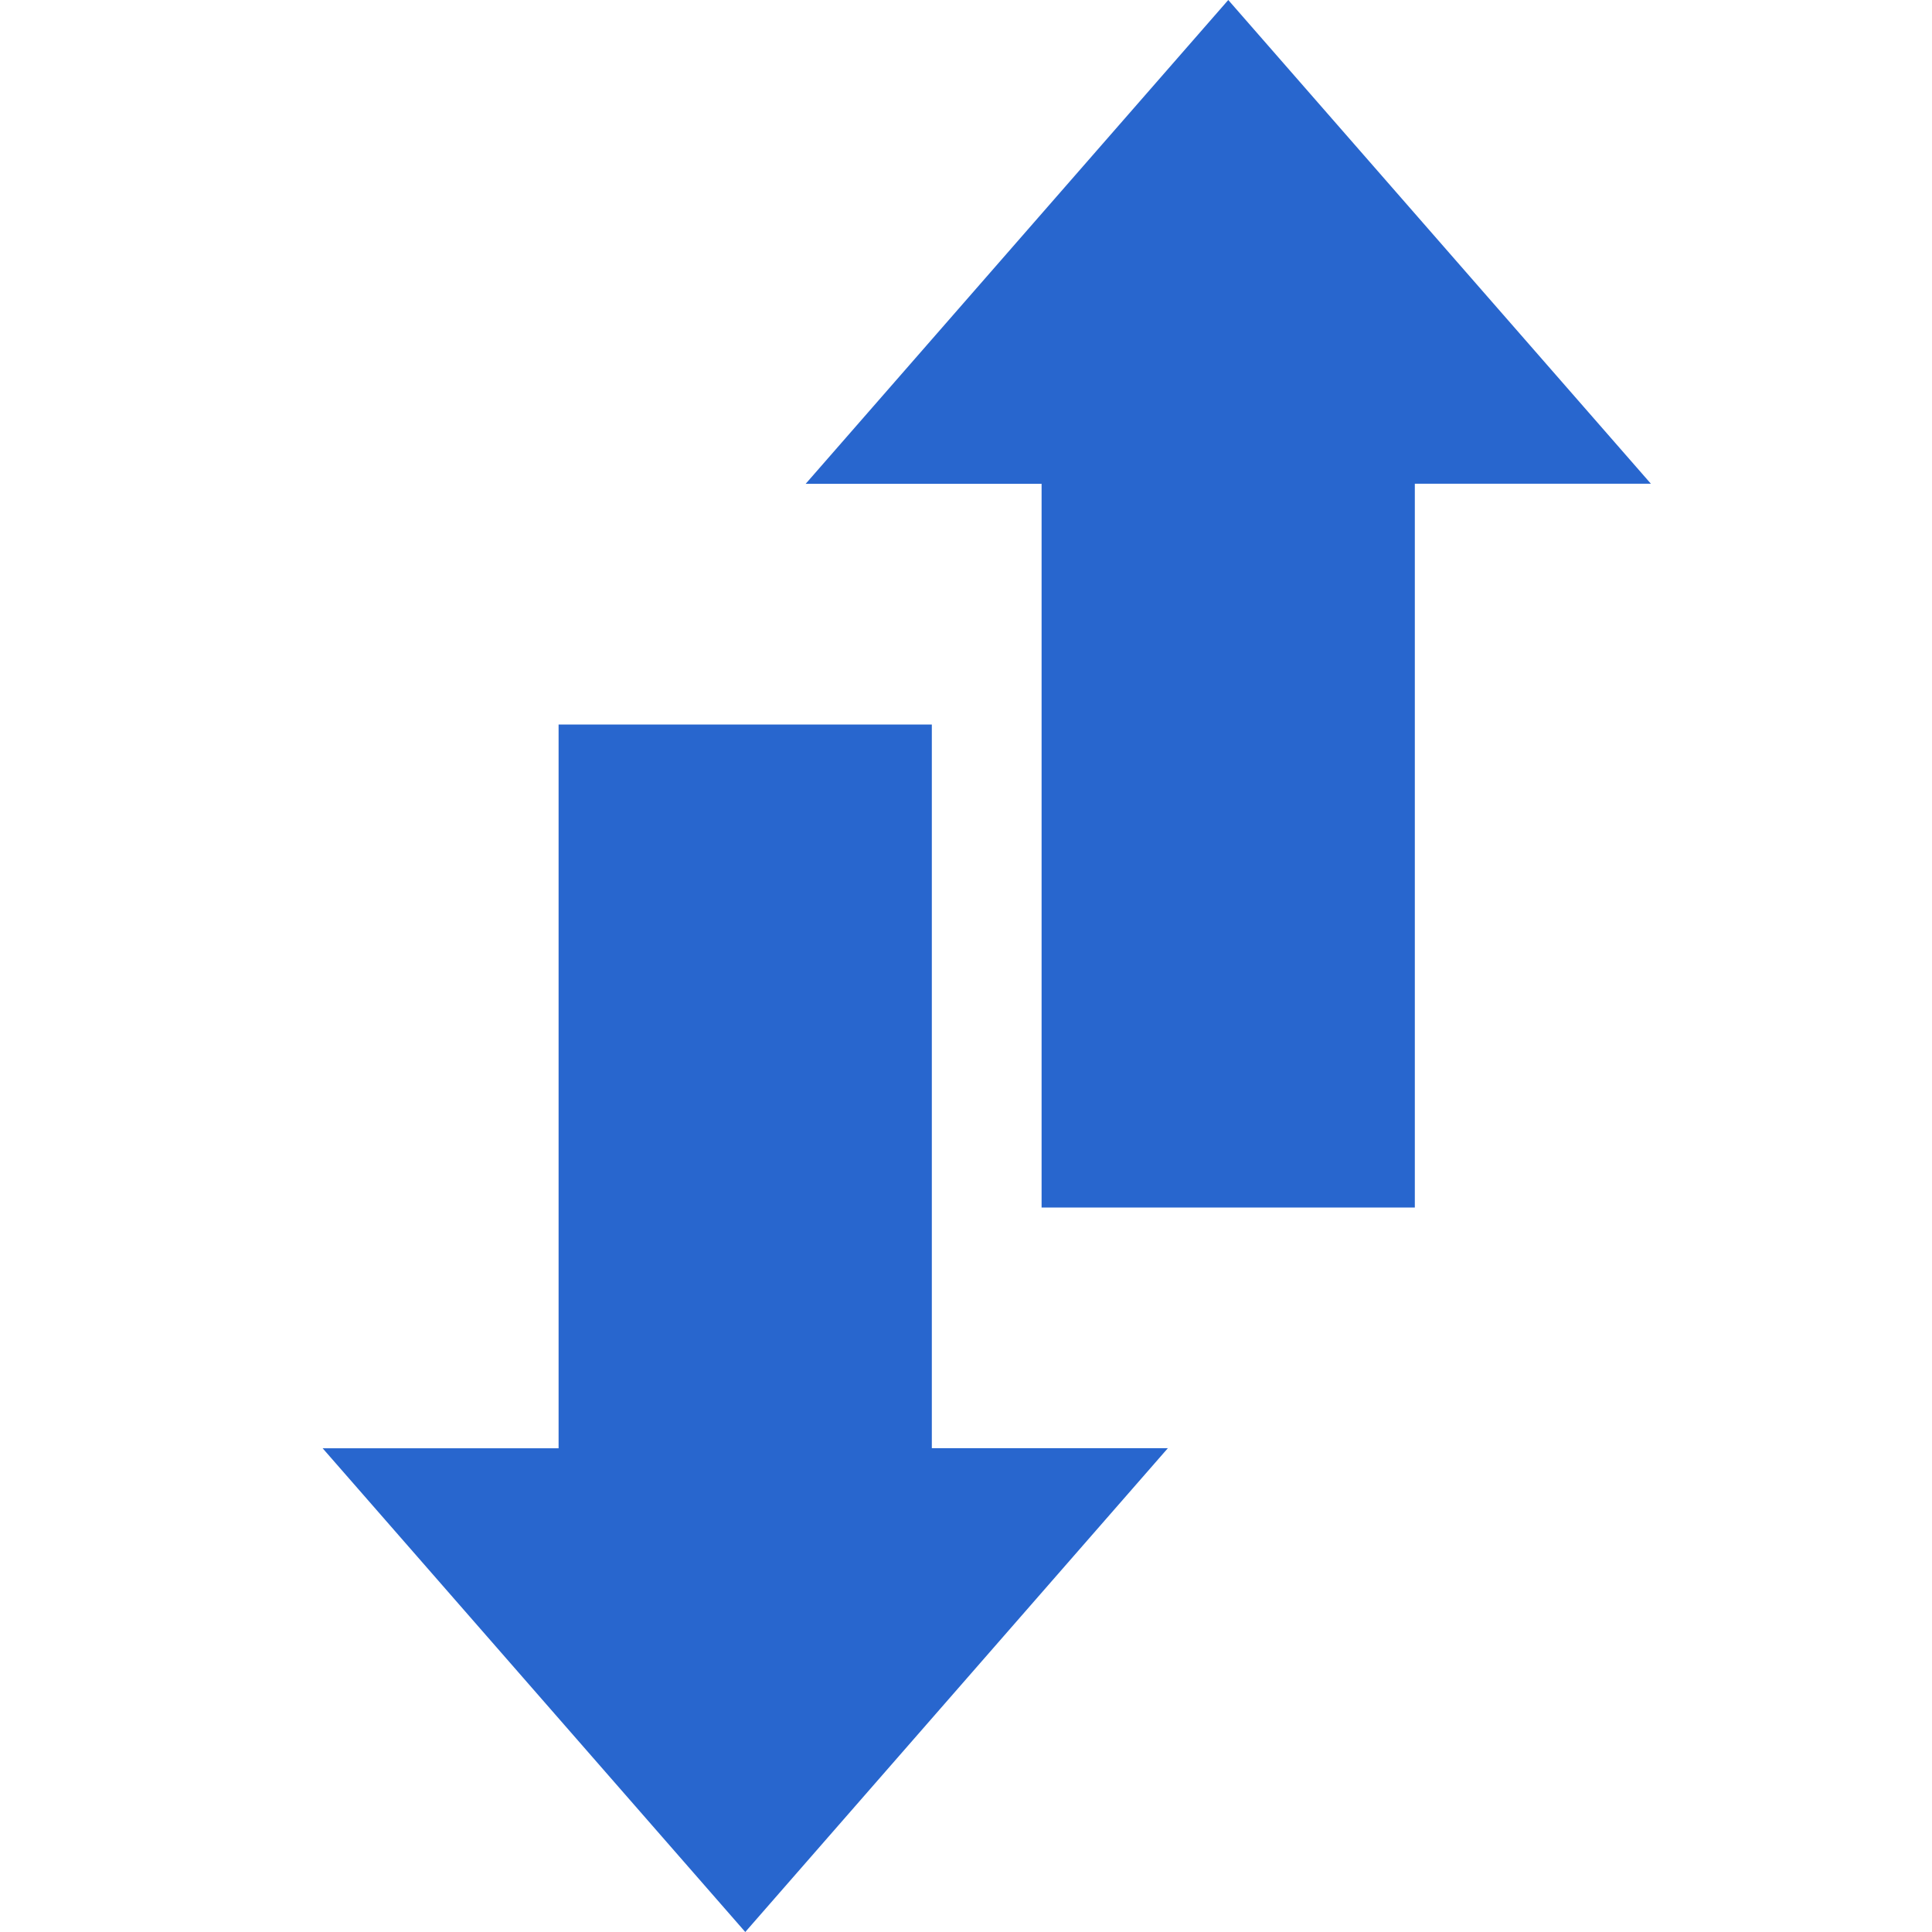 <?xml version="1.0" standalone="no"?><!DOCTYPE svg PUBLIC "-//W3C//DTD SVG 1.1//EN" "http://www.w3.org/Graphics/SVG/1.1/DTD/svg11.dtd"><svg t="1703209117781" class="icon" viewBox="0 0 1024 1024" version="1.1" xmlns="http://www.w3.org/2000/svg" p-id="1755" xmlns:xlink="http://www.w3.org/1999/xlink" width="19" height="19"><path d="M395.008 1024l224-256.448-125.12 0L493.888 384l-197.824 0 0 383.616-125.056 0L395.008 1024 395.008 1024zM749.888 640L749.888 256.384 875.008 256.384 651.008 0l-224 256.448L552.064 256.448 552.064 640 749.888 640 749.888 640z" fill="#2866CE" p-id="1756"></path></svg>